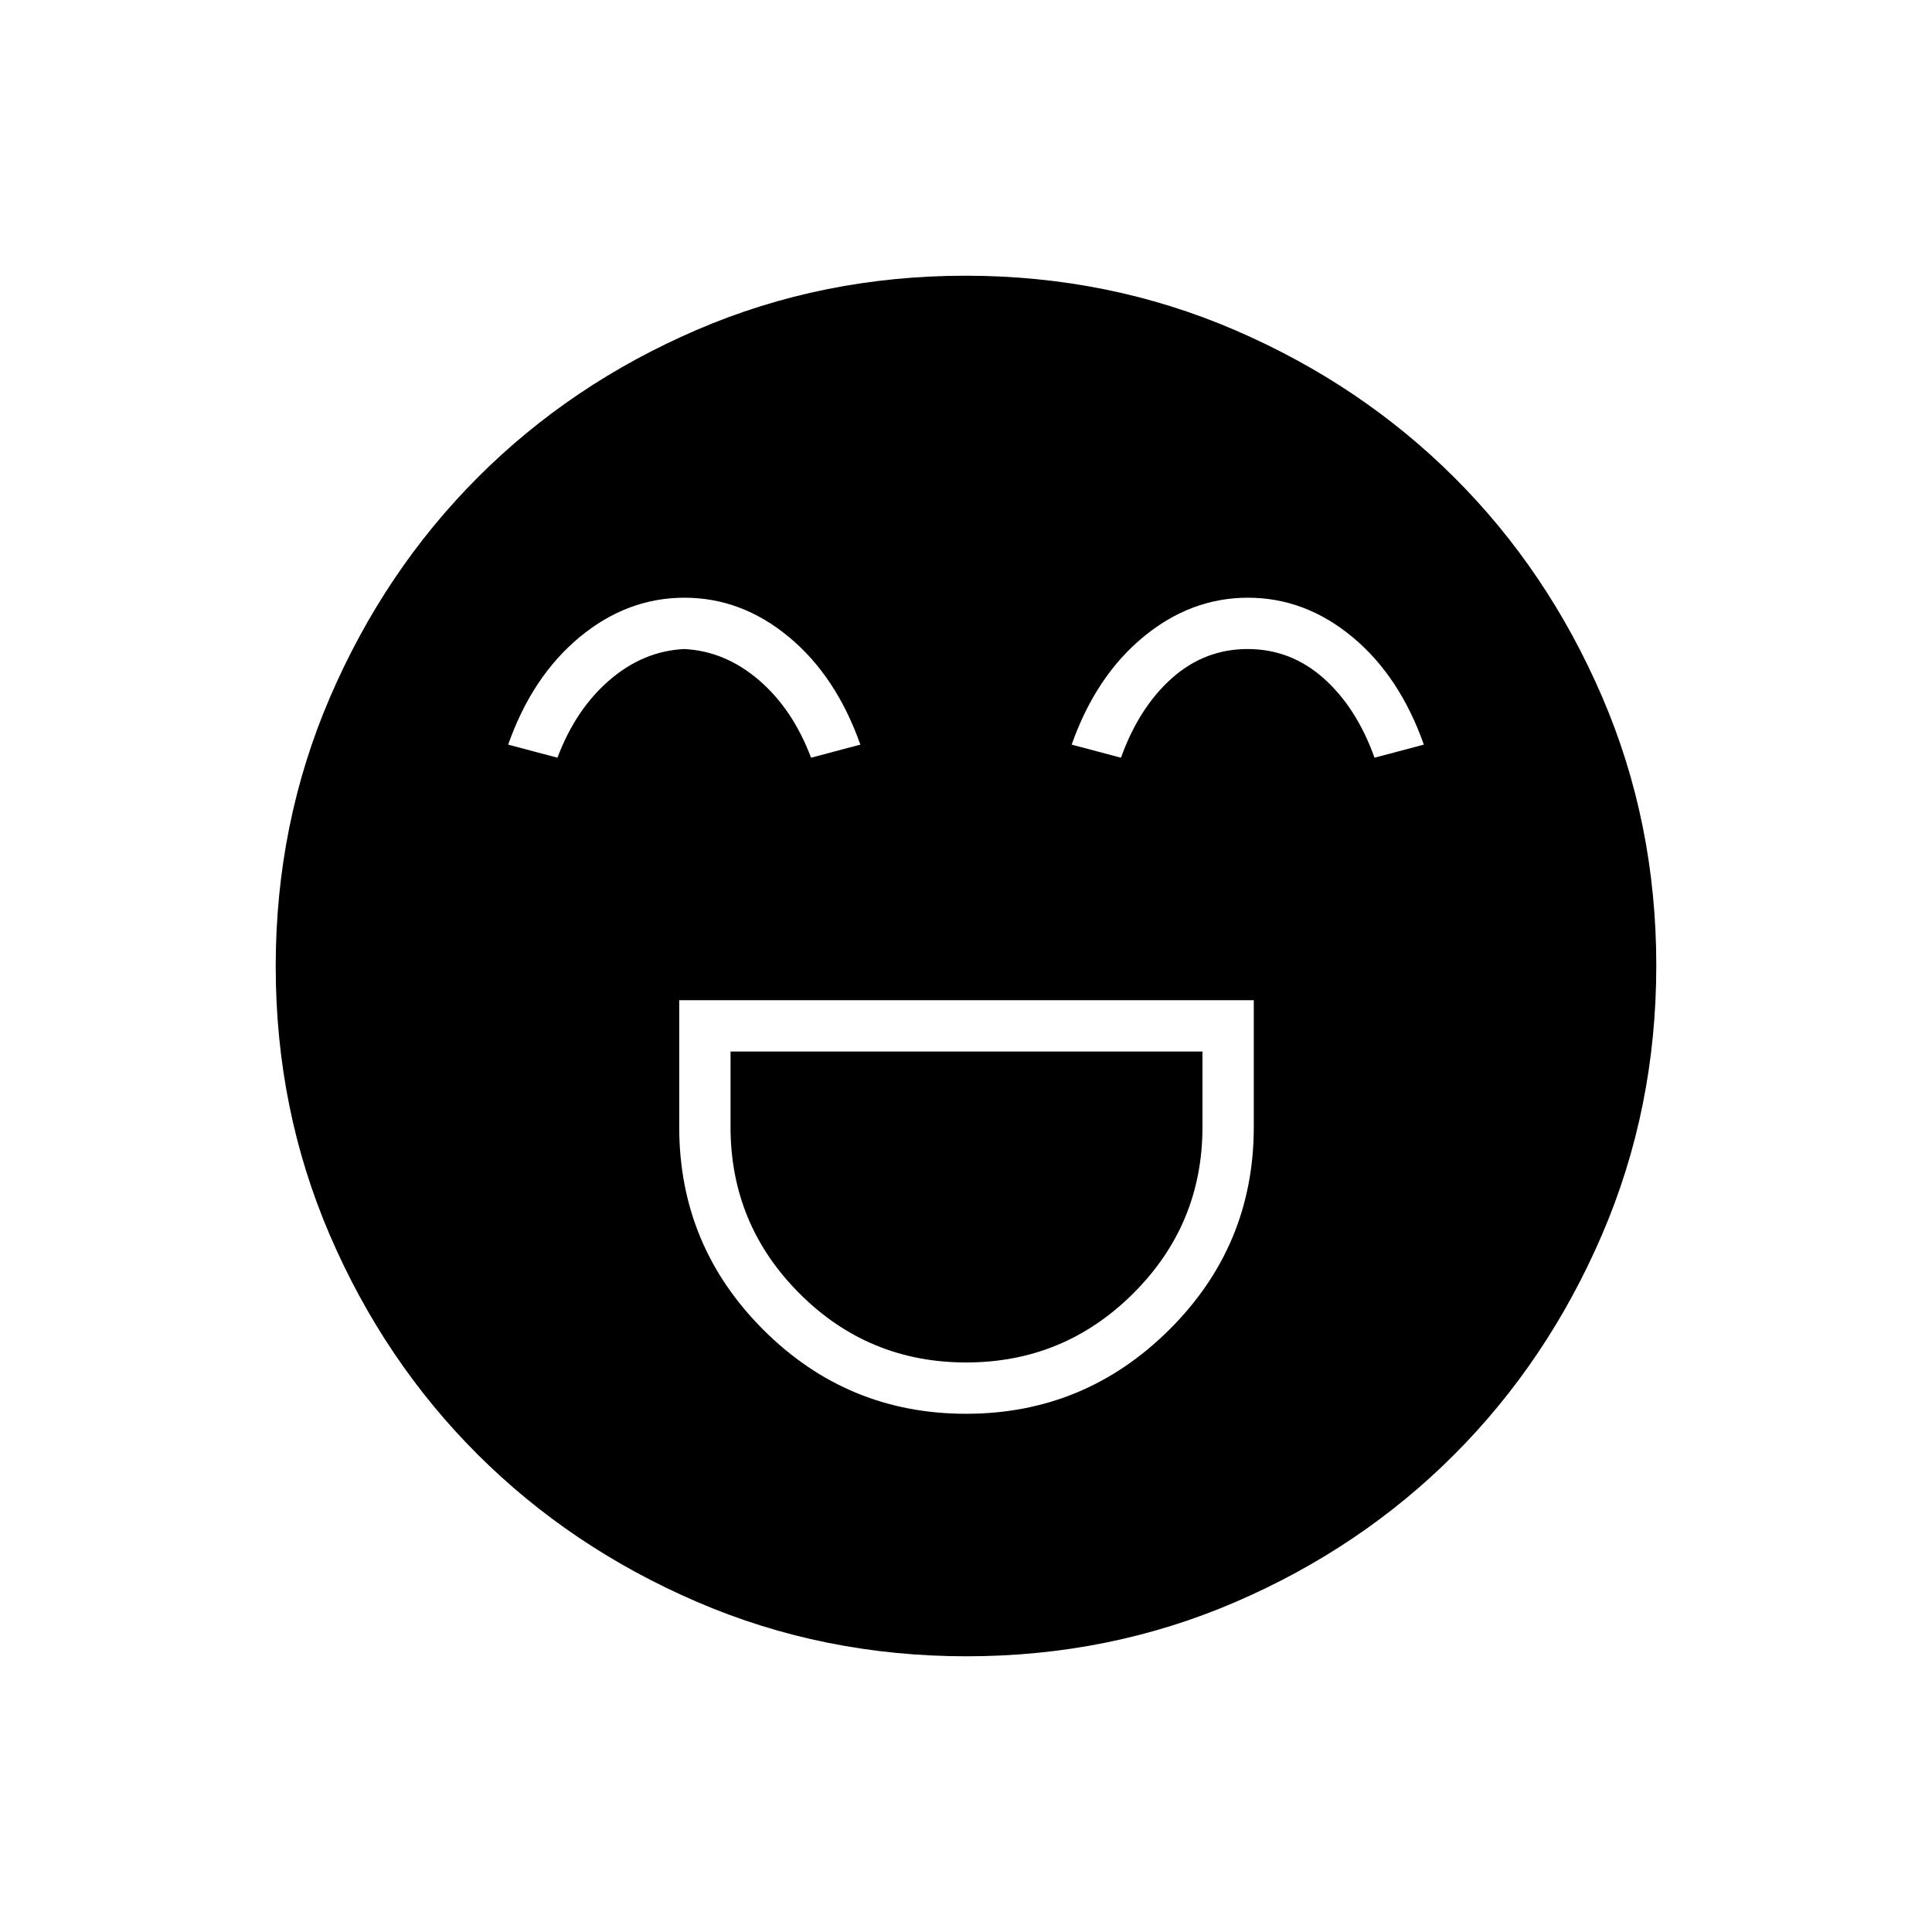 <svg xmlns="http://www.w3.org/2000/svg" height="24" viewBox="0 -960 960 960" width="24"><path d="M337.5-463v63q0 58.97 41.77 100.73 41.77 41.77 100.75 41.77T581-299.27q42-41.76 42-100.73v-63H337.5Zm142.59 180q-48.59 0-82.84-34.29T363-400v-37.5h234.5v37.5q0 48.42-34.41 82.71-34.41 34.29-83 34.29Zm-140-380q-28.37 0-51.98 19.5Q264.5-624 252.5-590l24.5 6.5q9-24 25.8-38.5 16.79-14.5 37.15-15.5 20.36 1 37.21 15.5Q394-607.5 403-583.5l24.5-6.5q-12-34-35.52-53.5-23.51-19.5-51.89-19.5Zm280 0q-28.37 0-51.98 19.5Q544.5-624 532.5-590l24.5 6.5q9-25 25.3-39.5 16.29-14.5 37.65-14.5t37.71 14.5Q674-608.5 683-583.5l24.5-6.5q-12-34-35.52-53.5-23.51-19.5-51.89-19.5ZM480.24-137q-71.15 0-133.87-27.02-62.72-27.03-109.12-73.35-46.4-46.33-73.32-108.83Q137-408.7 137-479.76q0-71.15 27.02-133.87 27.03-62.72 73.35-109.12 46.33-46.4 108.83-73.32Q408.7-823 479.76-823q71.15 0 133.87 27.02 62.72 27.03 109.12 73.35 46.4 46.33 73.32 108.83Q823-551.3 823-480.24q0 71.15-27.02 133.87-27.03 62.72-73.35 109.12-46.33 46.4-108.83 73.32Q551.3-137 480.24-137Z"/></svg>